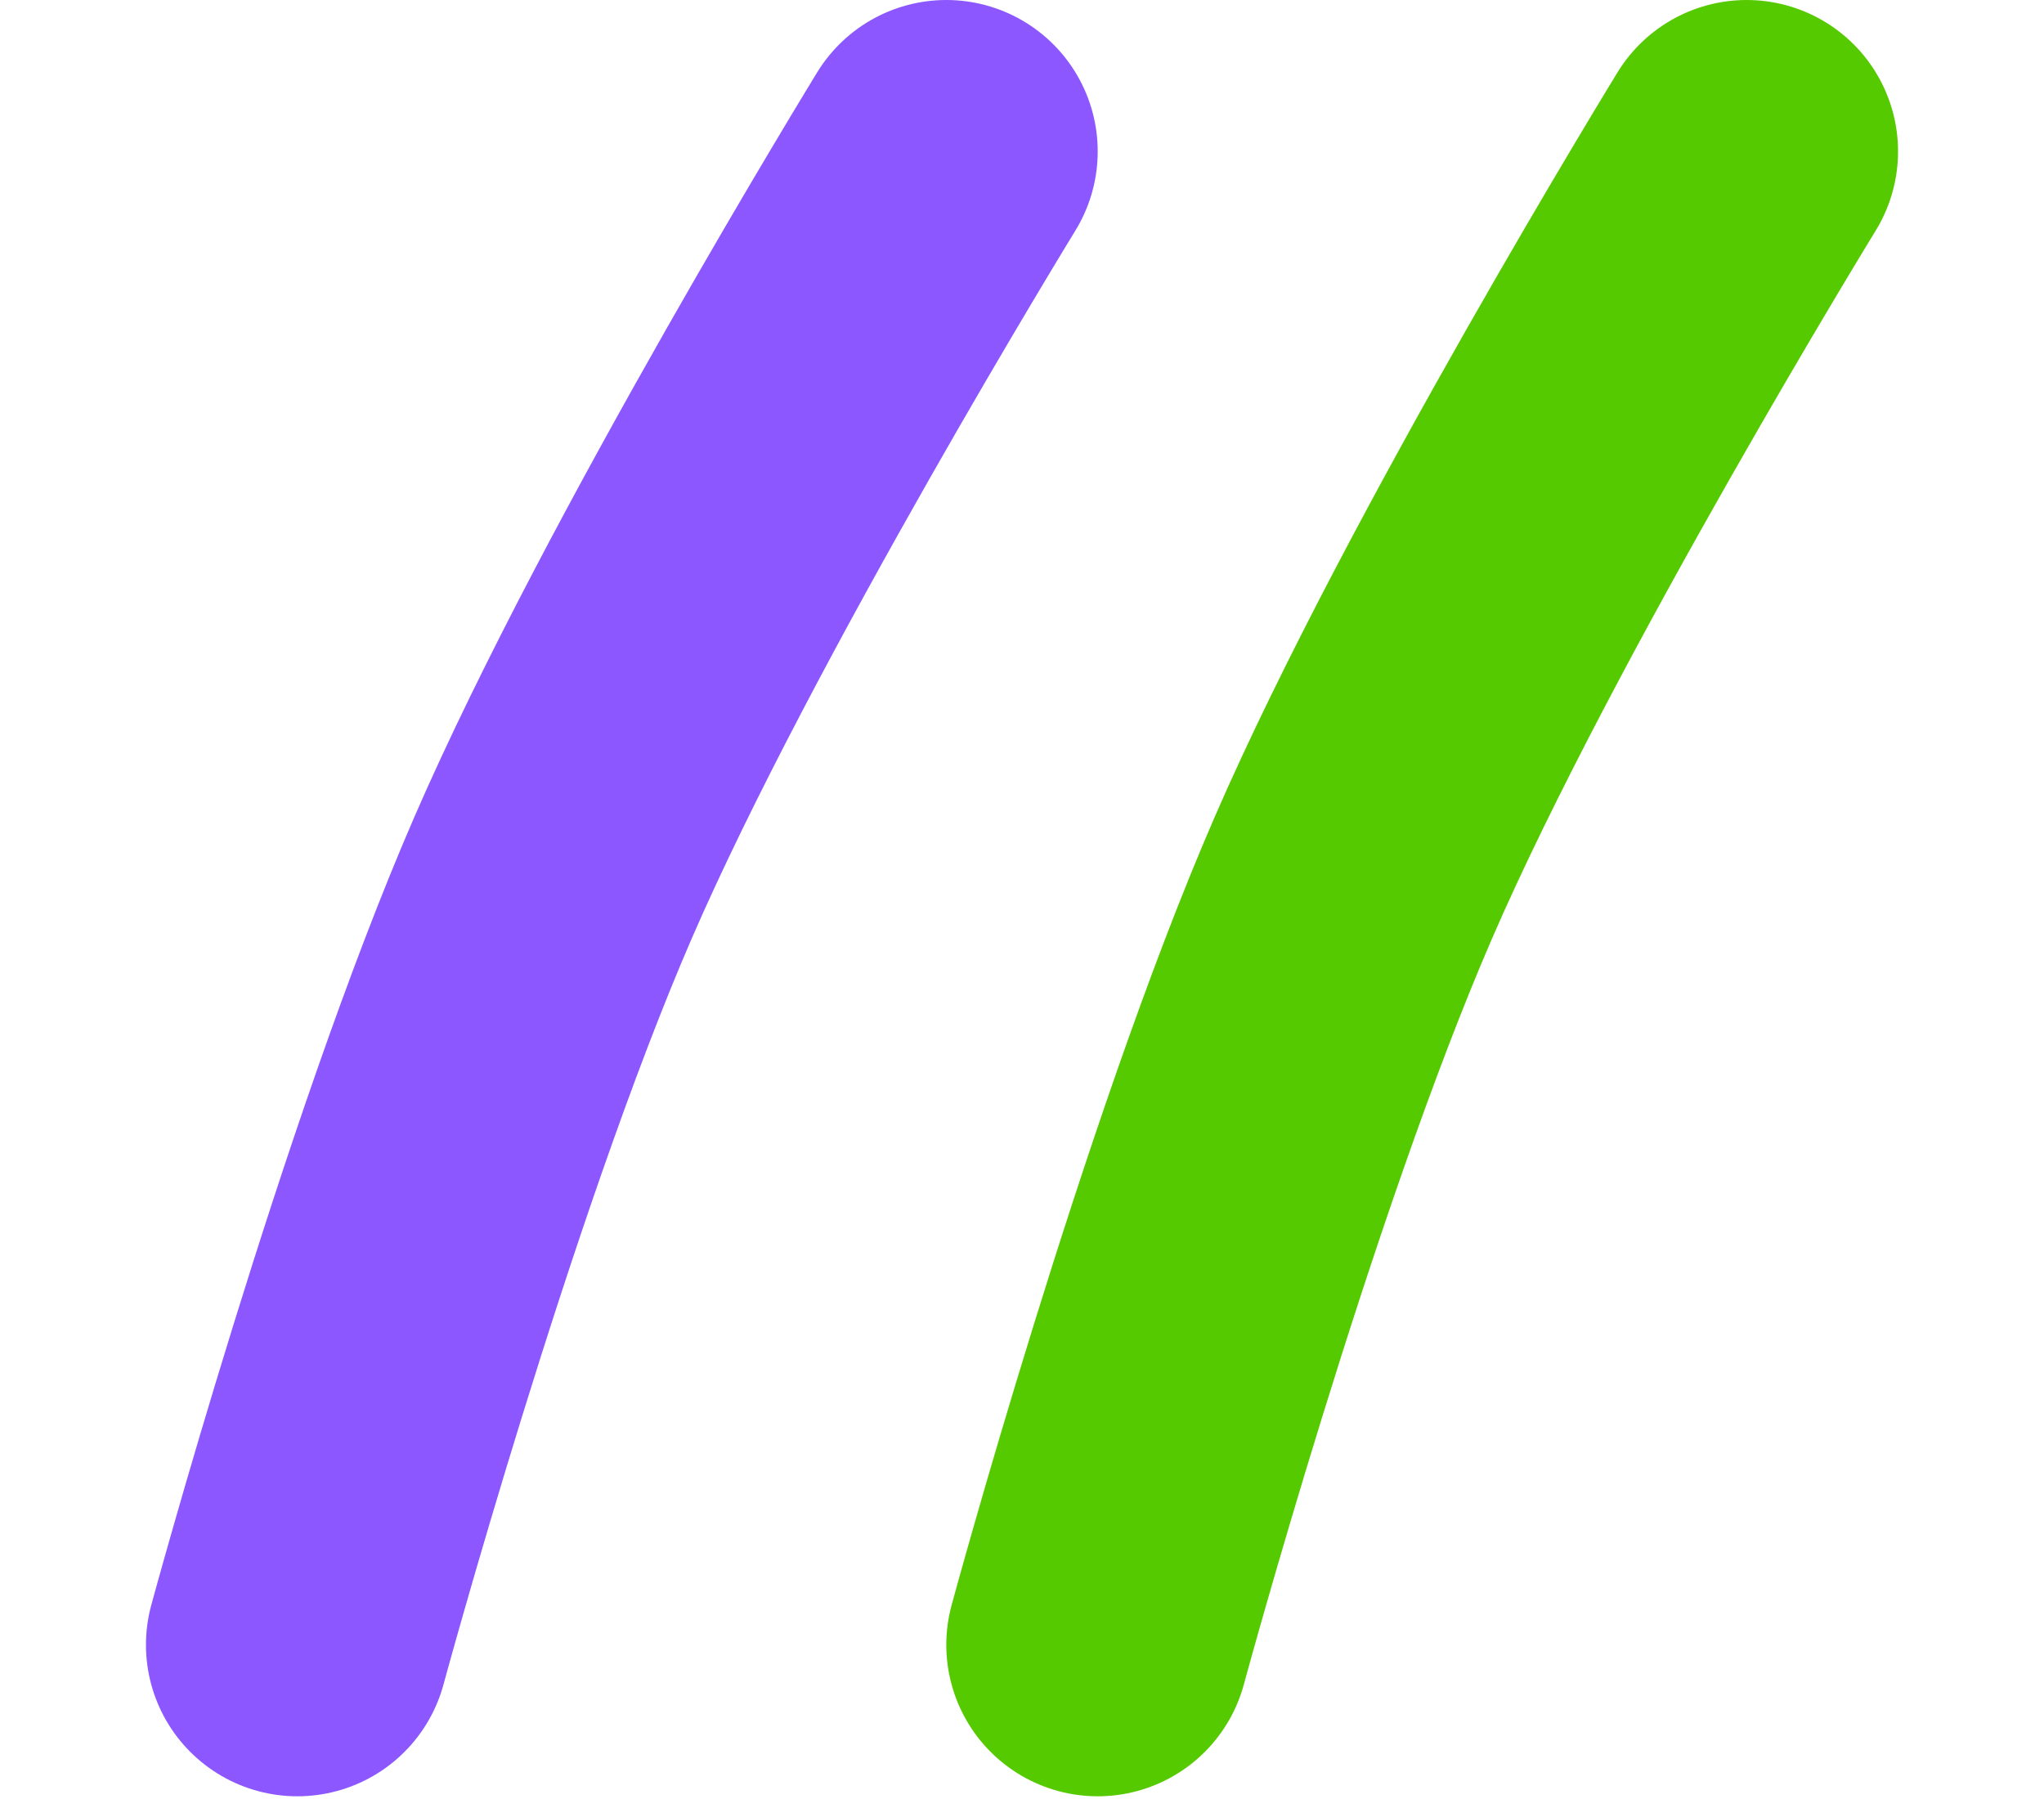 <svg width="27" height="24" viewBox="0 0 27 24" fill="none" xmlns="http://www.w3.org/2000/svg">
<g clip-path="url(#clip0_425_86585)">
<path d="M3.928 21.724C3.928 21.724 5.635 15.437 7.308 11.586C8.982 7.734 12.5 2 12.5 2" stroke="#8C57FF" stroke-width="4" stroke-linecap="round" stroke-linejoin="round"/>
<path d="M14.5 21.724C14.5 21.724 16.206 15.437 17.88 11.586C19.554 7.734 23.072 2 23.072 2" stroke="#56CA00" stroke-width="4" stroke-linecap="round" stroke-linejoin="round"/>
</g>
<defs>
<clipPath id="clip0_425_86585">
<rect width="25.144" height="23.724" fill="white" transform="translate(0.928)"/>
</clipPath>
</defs>
</svg>
